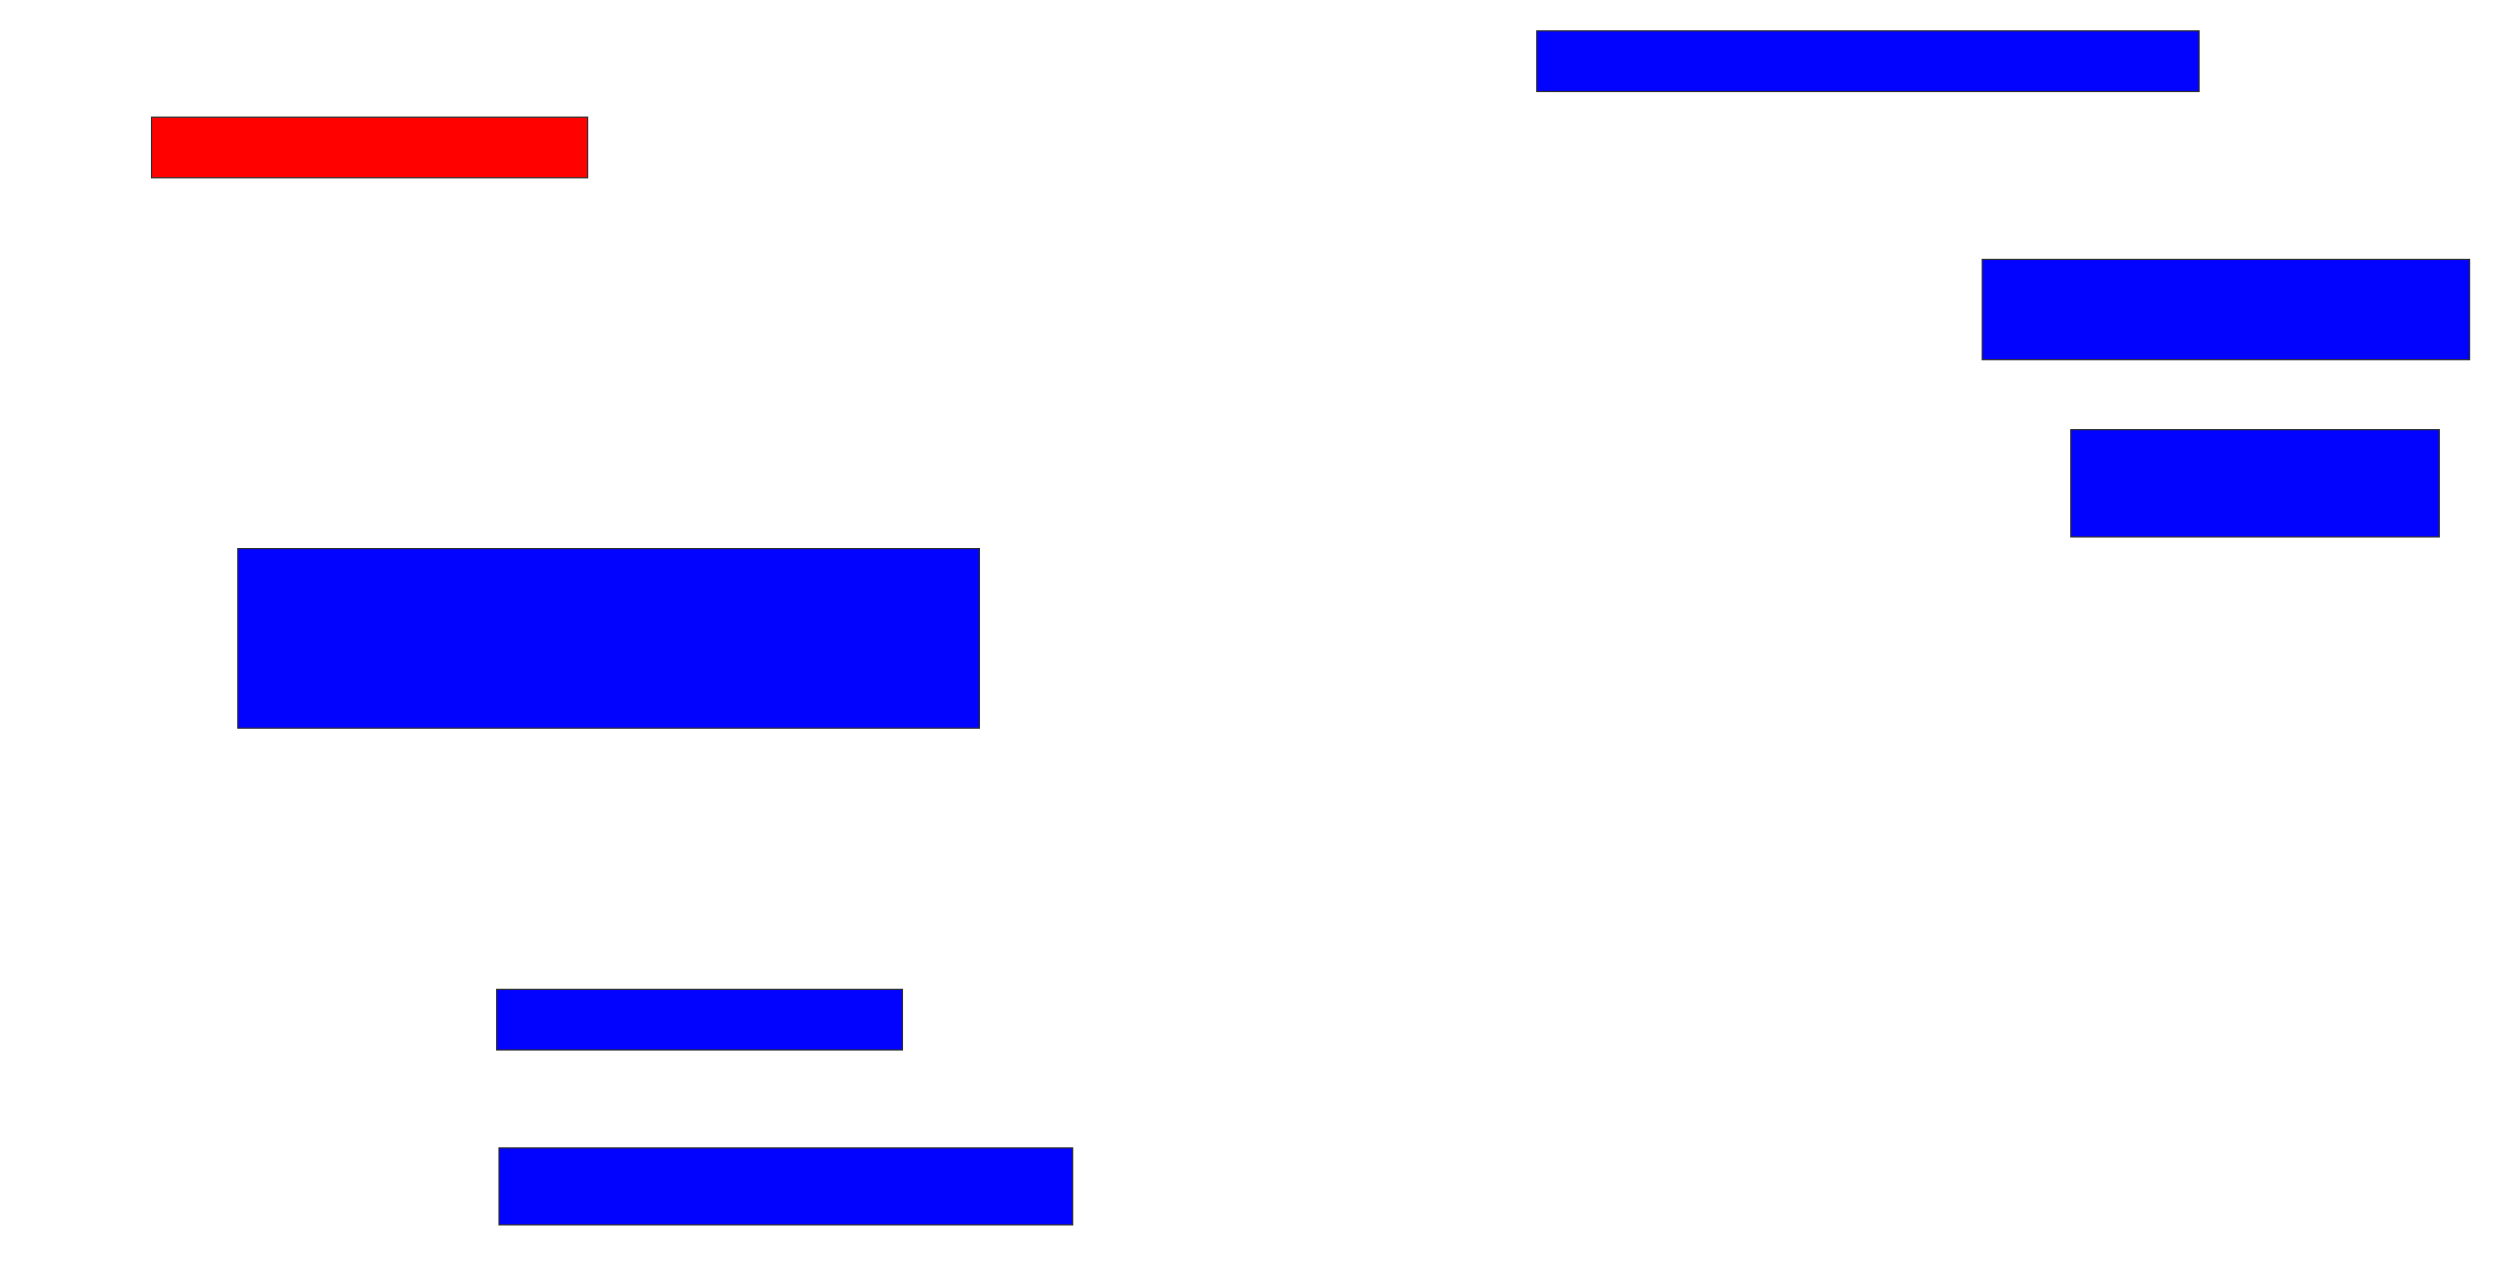 <svg xmlns="http://www.w3.org/2000/svg" width="2102" height="1076">
 <!-- Created with Image Occlusion Enhanced -->
 <g>
  <title>Labels</title>
 </g>
 <g>
  <title>Masks</title>
  <rect id="85d7e6be36b441c088824efd87563595-ao-1" height="50.98" width="366.667" y="98.51" x="127.412" stroke="#2D2D2D" fill="#ff0200" class="qshape"/>
  <rect id="85d7e6be36b441c088824efd87563595-ao-2" height="50.98" width="556.863" y="25.961" x="1292.118" stroke="#2D2D2D" fill="#0203ff"/>
  <rect id="85d7e6be36b441c088824efd87563595-ao-3" height="84.314" width="409.804" y="218.118" x="1666.627" stroke="#2D2D2D" fill="#0203ff"/>
  <rect id="85d7e6be36b441c088824efd87563595-ao-4" height="90.196" width="309.804" y="361.255" x="1741.137" stroke="#2D2D2D" fill="#0203ff"/>
  <rect id="85d7e6be36b441c088824efd87563595-ao-5" height="64.706" width="482.353" y="965.176" x="419.569" stroke="#2D2D2D" fill="#0203ff"/>
  <rect id="85d7e6be36b441c088824efd87563595-ao-6" height="50.98" width="341.176" y="831.843" x="417.608" stroke="#2D2D2D" fill="#0203ff"/>
  <rect id="85d7e6be36b441c088824efd87563595-ao-7" height="150.98" width="623.529" y="461.255" x="199.961" stroke="#2D2D2D" fill="#0203ff"/>
 </g>
</svg>